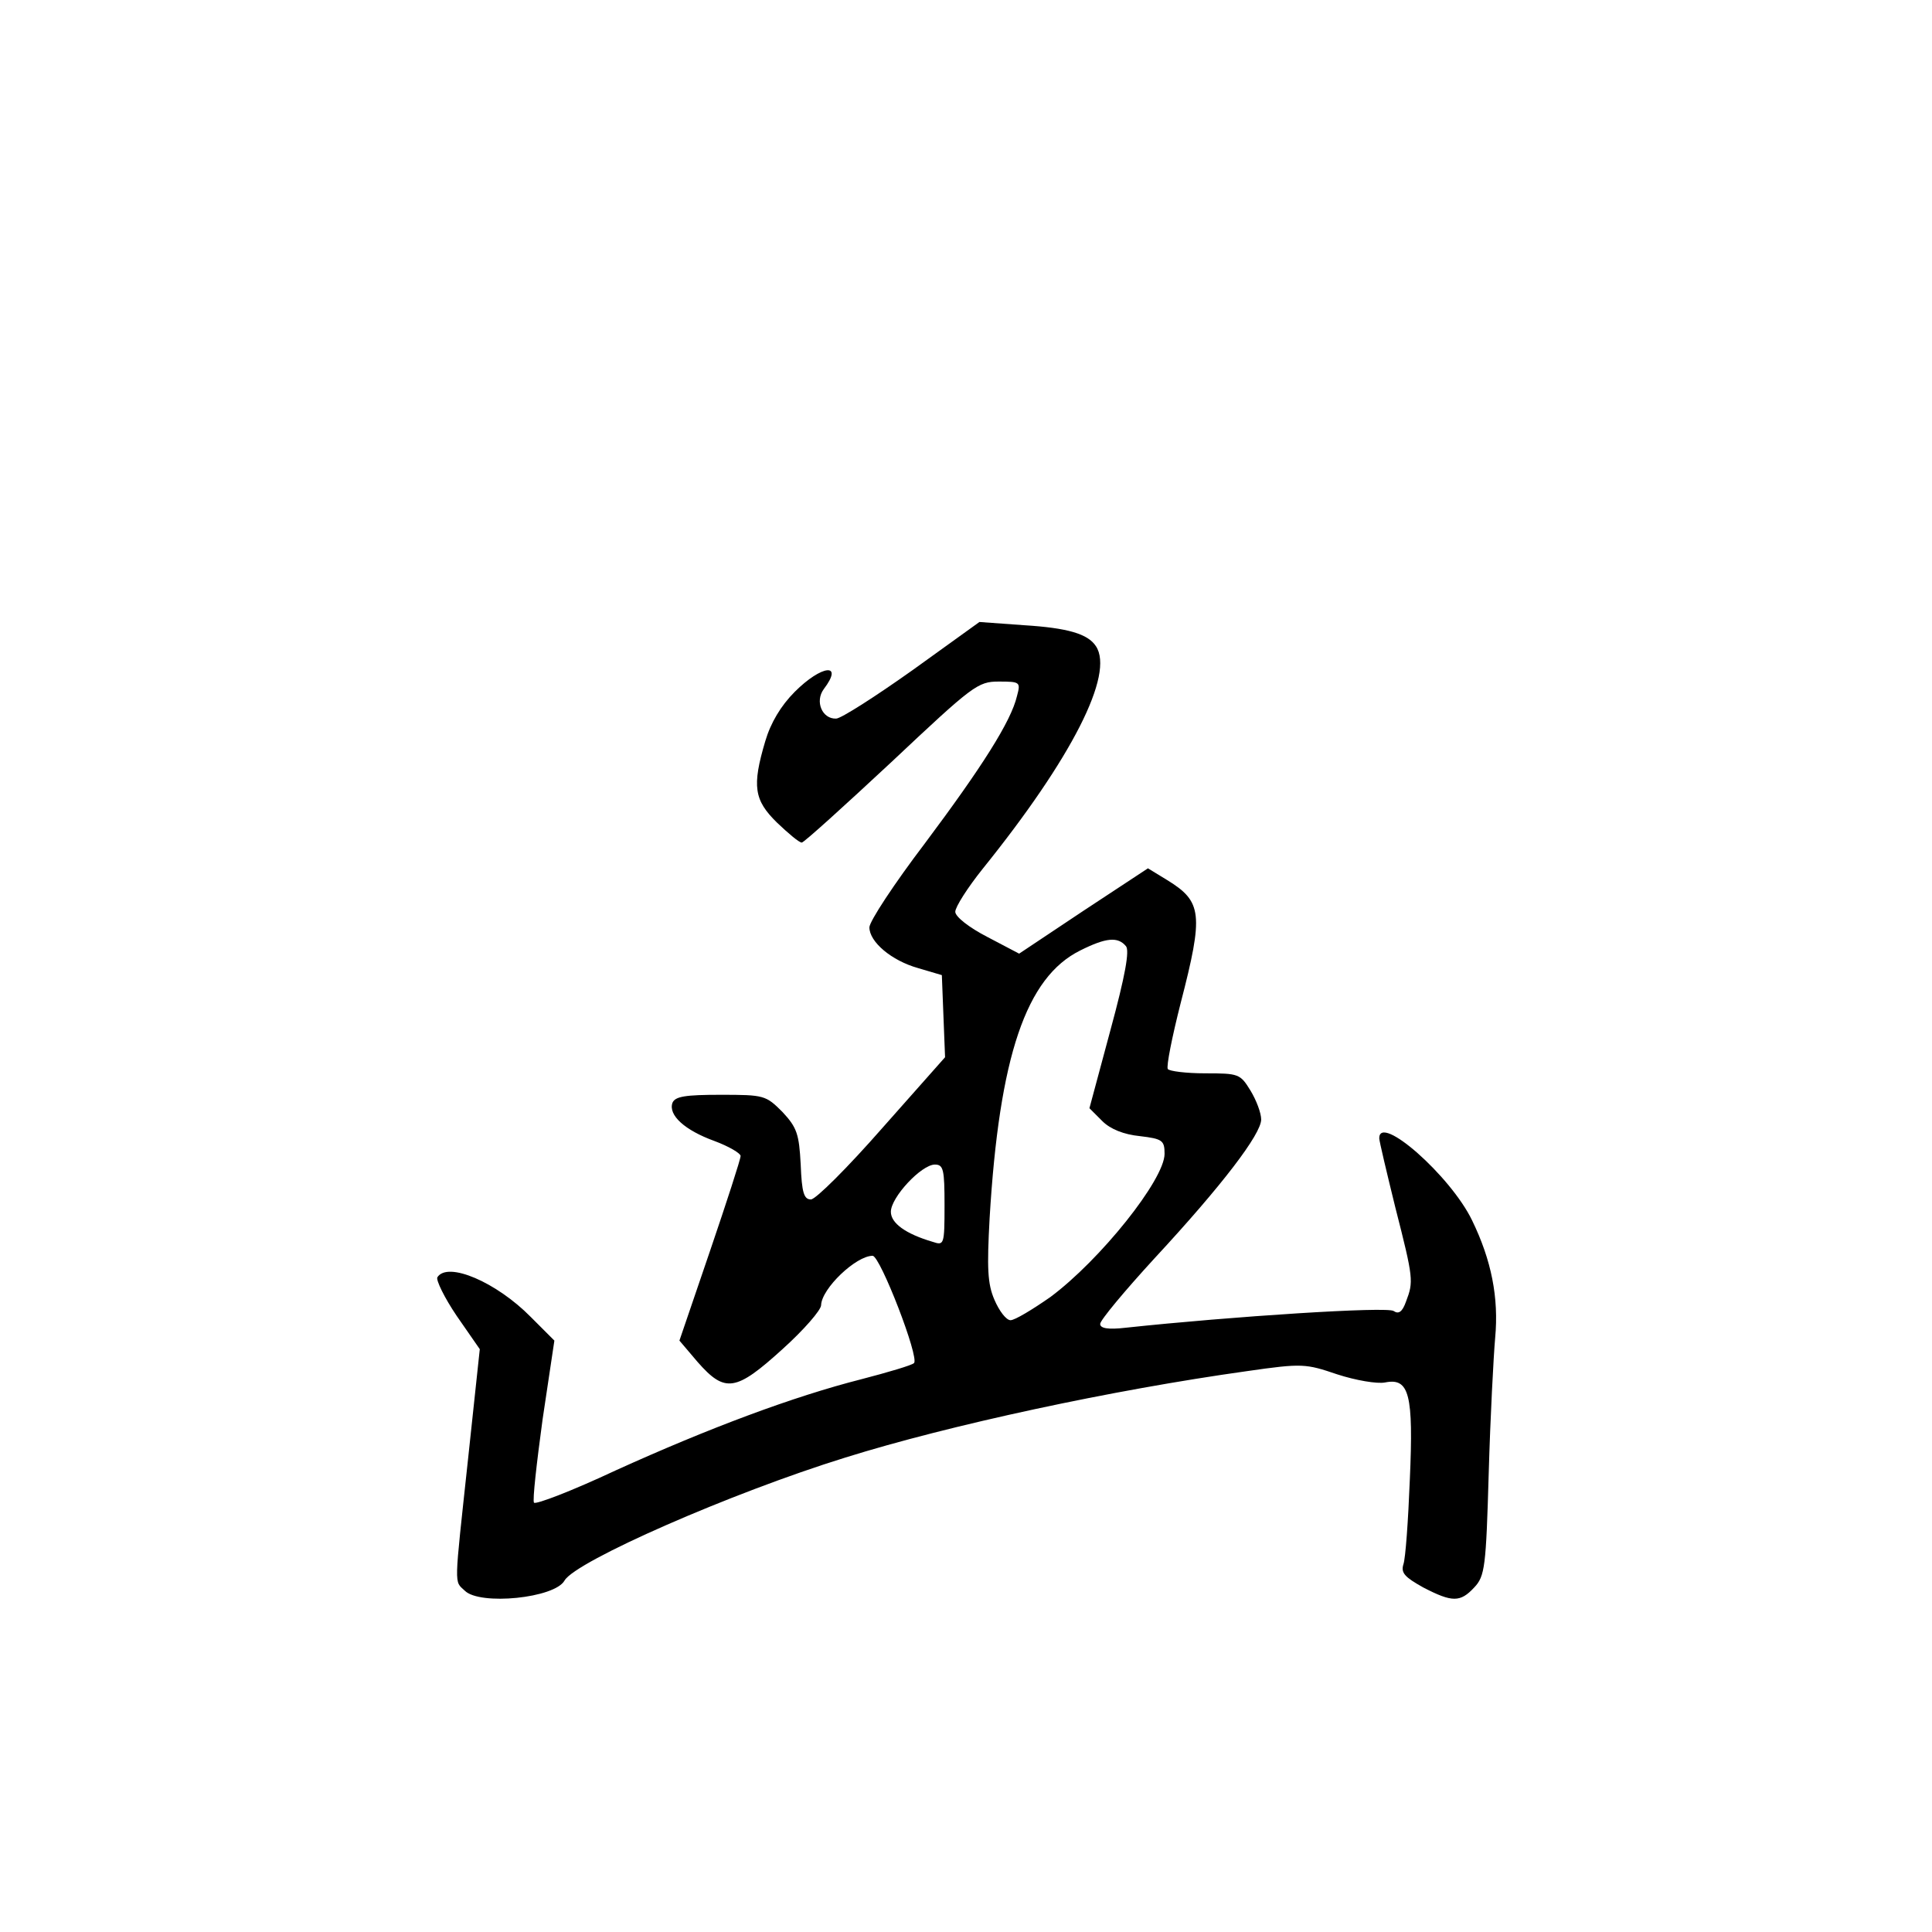 <?xml version="1.0" standalone="no"?>
<!DOCTYPE svg PUBLIC "-//W3C//DTD SVG 20010904//EN"
 "http://www.w3.org/TR/2001/REC-SVG-20010904/DTD/svg10.dtd">
<svg version="1.0" xmlns="http://www.w3.org/2000/svg"
 width="360pt" height="360pt" viewBox="0 0 360 360"
 preserveAspectRatio="xMidYMid meet">
<g transform="translate(0,360) scale(0.1,-0.1)"
fill="#000000" stroke="none">
<path d="M1700 2351 c-69 -49 -133 -90 -142 -90 -26 -1 -40 32 -23 55 38 50
-4 45 -54 -5 -26 -26 -45 -58 -55 -92 -25 -84 -21 -110 22 -152 21 -20 41 -37
46 -37 4 0 79 68 167 150 152 143 161 150 200 150 40 0 41 -1 34 -27 -11 -47
-65 -132 -172 -275 -57 -75 -103 -145 -103 -156 0 -27 41 -62 91 -76 l44 -13
3 -77 3 -76 -117 -132 c-64 -73 -124 -133 -133 -133 -13 0 -17 13 -19 65 -3
57 -7 69 -34 98 -31 31 -34 32 -115 32 -66 0 -85 -3 -90 -15 -8 -23 23 -51 78
-71 27 -10 49 -23 49 -28 0 -6 -26 -86 -57 -177 l-57 -167 34 -40 c51 -58 71
-55 158 24 40 36 72 73 72 82 1 31 65 92 96 92 14 0 88 -191 77 -200 -4 -4
-48 -17 -98 -30 -126 -32 -284 -91 -458 -170 -81 -38 -149 -64 -152 -60 -3 4
5 74 16 155 l22 147 -44 44 c-64 65 -155 104 -174 74 -3 -5 13 -38 36 -72 l43
-62 -22 -206 c-26 -242 -26 -225 -6 -244 28 -28 168 -14 186 19 21 36 310 163
523 229 195 61 498 126 748 161 104 15 110 14 169 -6 34 -11 74 -18 89 -15 45
9 53 -22 46 -181 -3 -76 -8 -147 -12 -158 -5 -16 3 -24 37 -43 54 -28 69 -28
95 0 20 21 22 39 27 213 3 105 9 218 12 252 7 75 -7 145 -43 219 -40 83 -173
200 -173 153 0 -5 14 -64 30 -129 34 -133 34 -138 20 -175 -7 -20 -14 -24 -23
-18 -10 9 -303 -10 -499 -31 -34 -4 -48 -1 -48 7 0 7 46 62 101 122 127 137
199 232 199 259 0 12 -9 36 -20 54 -19 31 -22 32 -84 32 -36 0 -67 4 -70 8 -3
5 8 60 24 123 43 166 40 189 -25 229 l-36 22 -120 -79 -120 -80 -59 31 c-35
18 -60 38 -60 47 0 9 23 45 51 80 166 206 246 363 211 415 -15 23 -53 34 -134
39 l-83 6 -125 -90z m398 -514 c7 -8 -1 -54 -29 -157 l-39 -145 24 -24 c15
-15 40 -25 70 -28 42 -5 46 -8 46 -33 0 -48 -120 -198 -213 -267 -33 -23 -66
-43 -74 -43 -8 0 -21 17 -30 38 -13 30 -14 59 -9 152 18 302 68 449 169 499
48 24 70 26 85 8z m-338 -483 c0 -74 -1 -75 -22 -68 -51 15 -78 35 -78 56 0
27 57 88 82 88 16 0 18 -9 18 -76z"/>
</g>
</svg>

